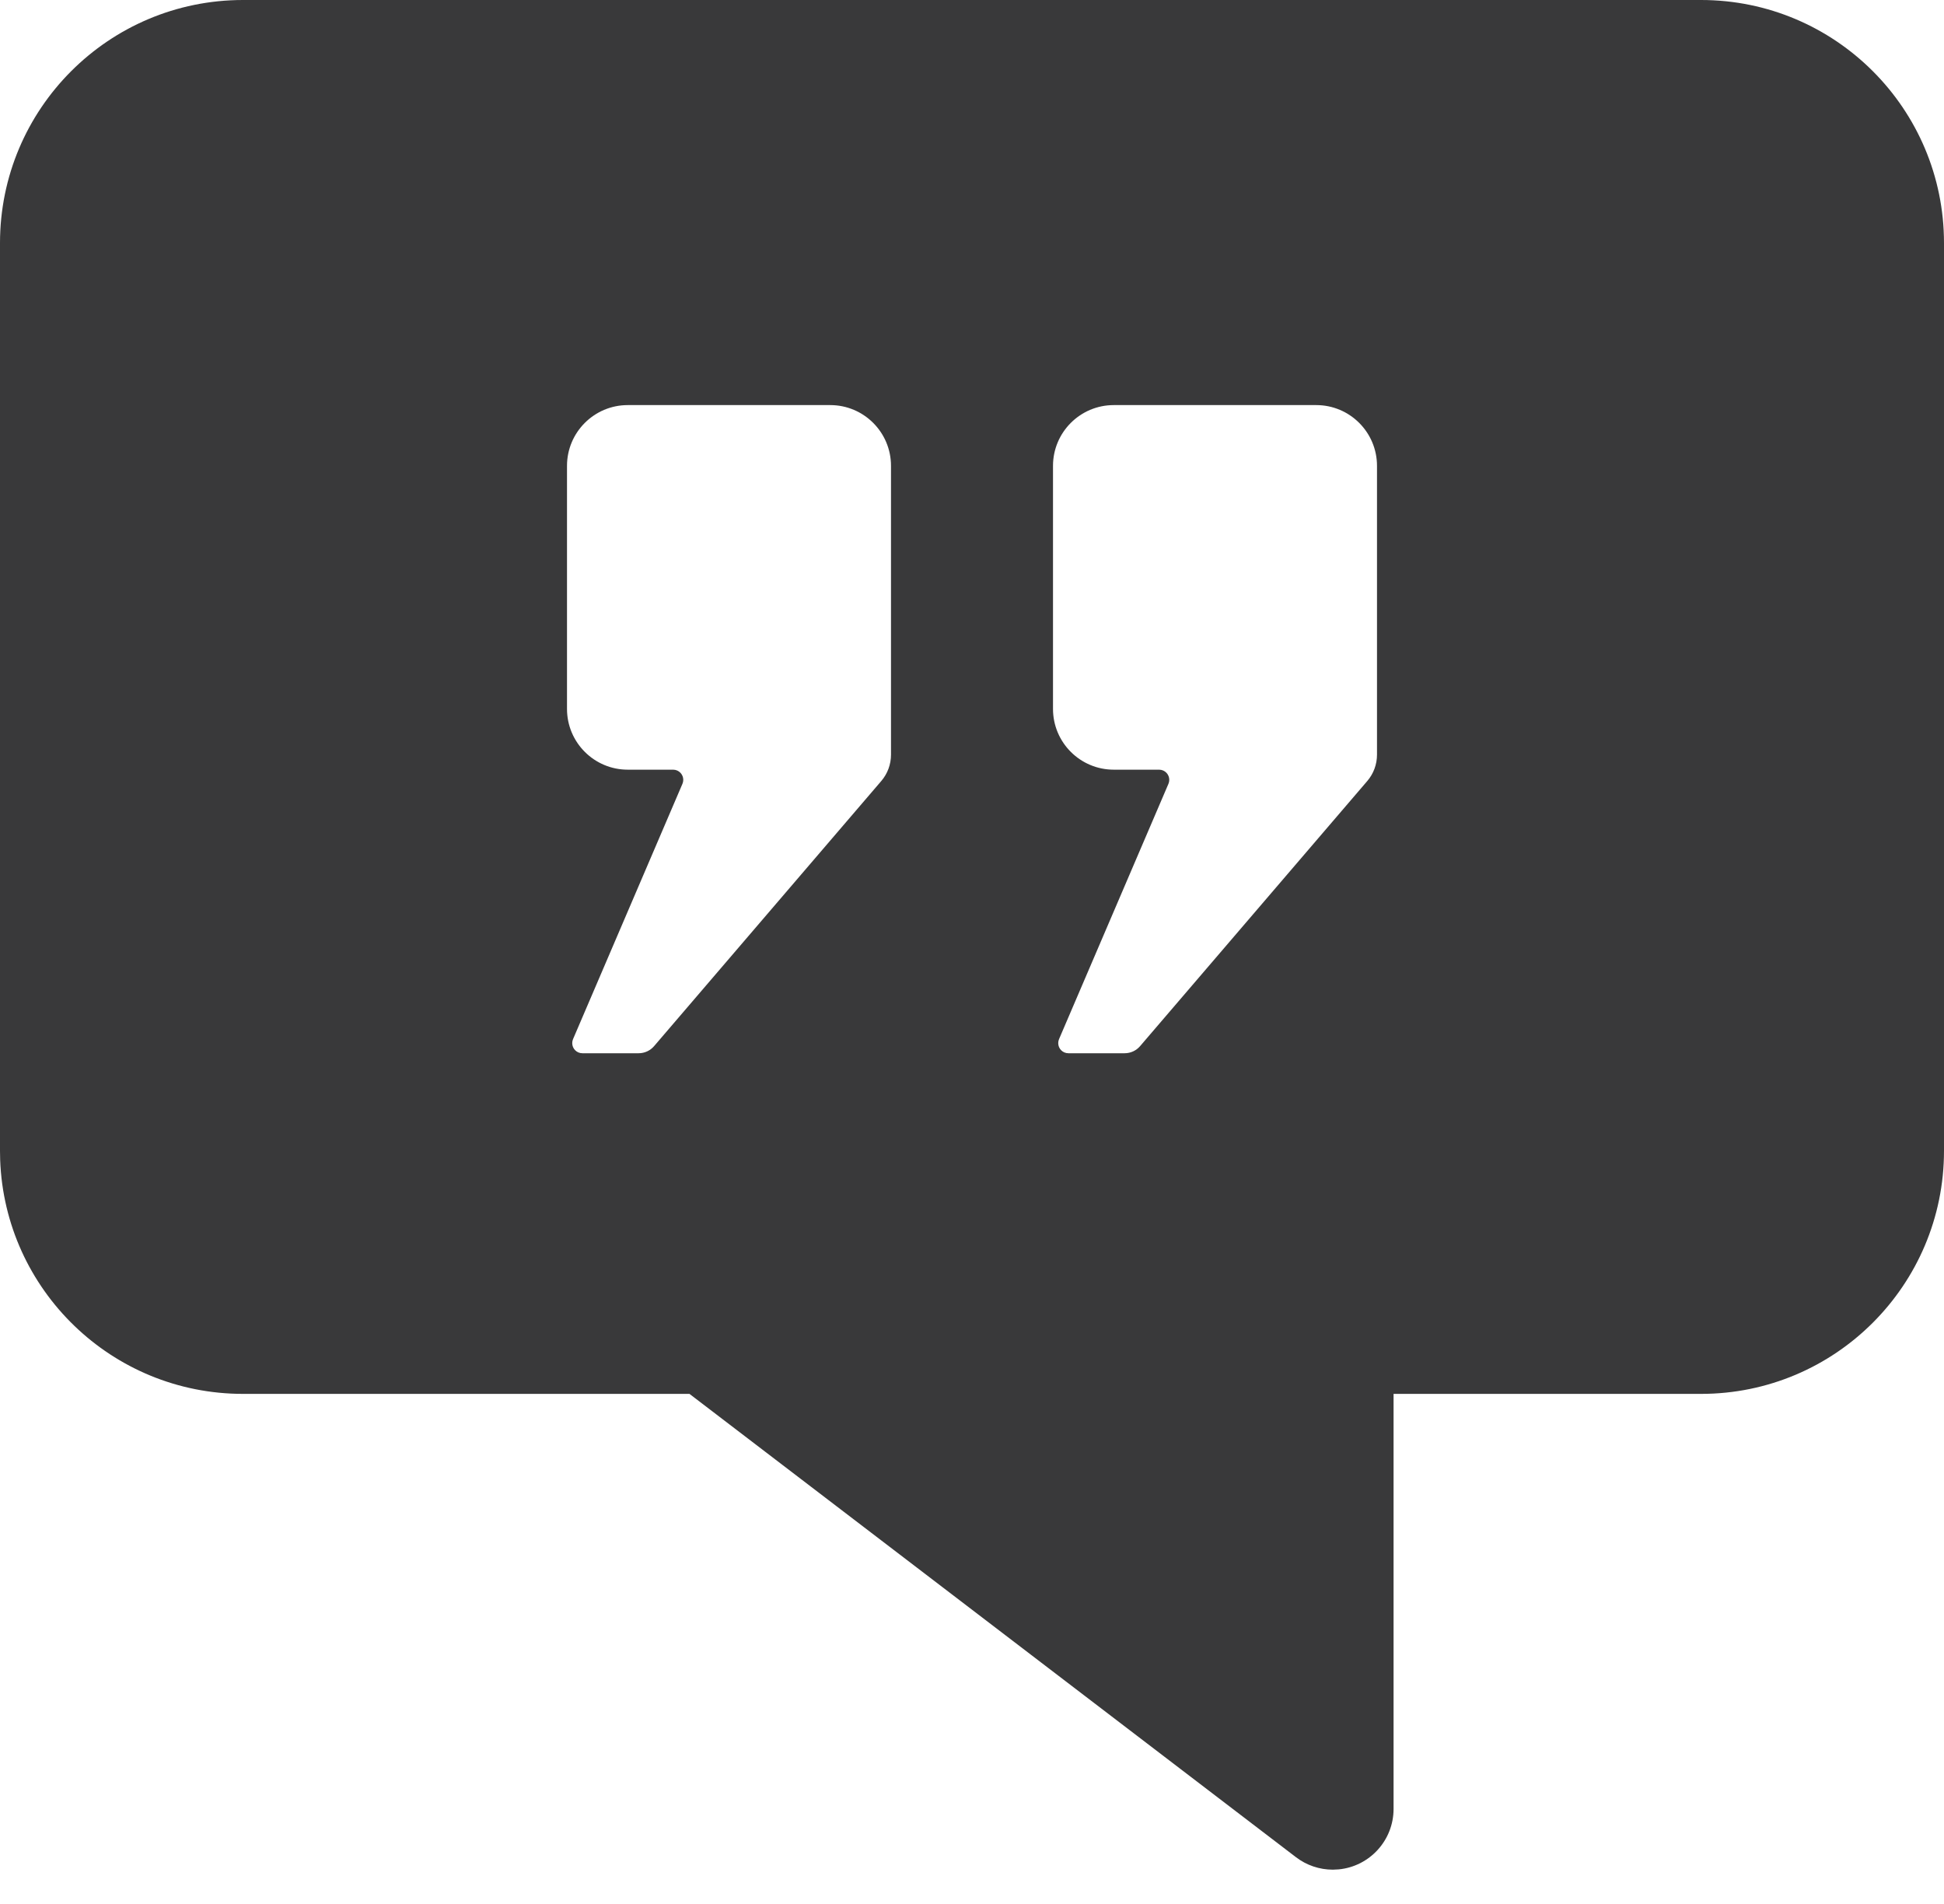 <?xml version="1.0" encoding="UTF-8"?>
<svg width="48px" height="47px" viewBox="0 0 48 47" version="1.1" xmlns="http://www.w3.org/2000/svg" xmlns:xlink="http://www.w3.org/1999/xlink">
    <title>pictograms/no_container/quote_filled</title>
    <g id="Symbols" stroke="none" stroke-width="1" fill="none" fill-rule="evenodd">
        <g id="pictograms/Weather-&amp;-More/quote_filled" transform="translate(-24, -26)" fill="#39393A">
            <path d="M66,26 L30,26 C26.686,26 24,28.686 24,32 L24,54.409 L24.004,54.634 C24.122,57.844 26.762,60.409 30,60.409 L41.024,60.409 L55.999,71.846 C56.26,72.046 56.58,72.154 56.909,72.154 L57.054,72.147 C57.814,72.075 58.409,71.434 58.409,70.654 L58.409,60.409 L66,60.409 C69.314,60.409 72,57.723 72,54.409 L72,32 C72,28.686 69.314,26 66,26 Z M44.5,36 C45.328,36 46,36.672 46,37.5 L46,44.63 C46,44.869 45.915,45.1 45.759,45.281 L40.15,51.825 L40.15,51.825 C40.055,51.936 39.916,52 39.77,52 L38.379,52 C38.241,52 38.129,51.888 38.129,51.75 C38.129,51.716 38.136,51.683 38.149,51.652 L40.851,45.348 C40.905,45.222 40.846,45.075 40.719,45.02 C40.688,45.007 40.655,45 40.621,45 L39.5,45 L39.5,45 C38.672,45 38,44.328 38,43.5 L38,37.5 C38,36.672 38.672,36 39.5,36 M56.5,36 C57.328,36 58,36.672 58,37.5 L58,44.63 C58,44.869 57.915,45.1 57.759,45.281 L52.15,51.825 L52.15,51.825 C52.055,51.936 51.916,52 51.77,52 L50.379,52 C50.241,52 50.129,51.888 50.129,51.75 C50.129,51.716 50.136,51.683 50.149,51.652 L52.851,45.348 C52.905,45.222 52.846,45.075 52.719,45.02 C52.688,45.007 52.655,45 52.621,45 L51.5,45 L51.5,45 C50.672,45 50,44.328 50,43.5 L50,37.5 C50,36.672 50.672,36 51.5,36" id="●-Pictogram"></path>
        </g>
    </g>
</svg>
